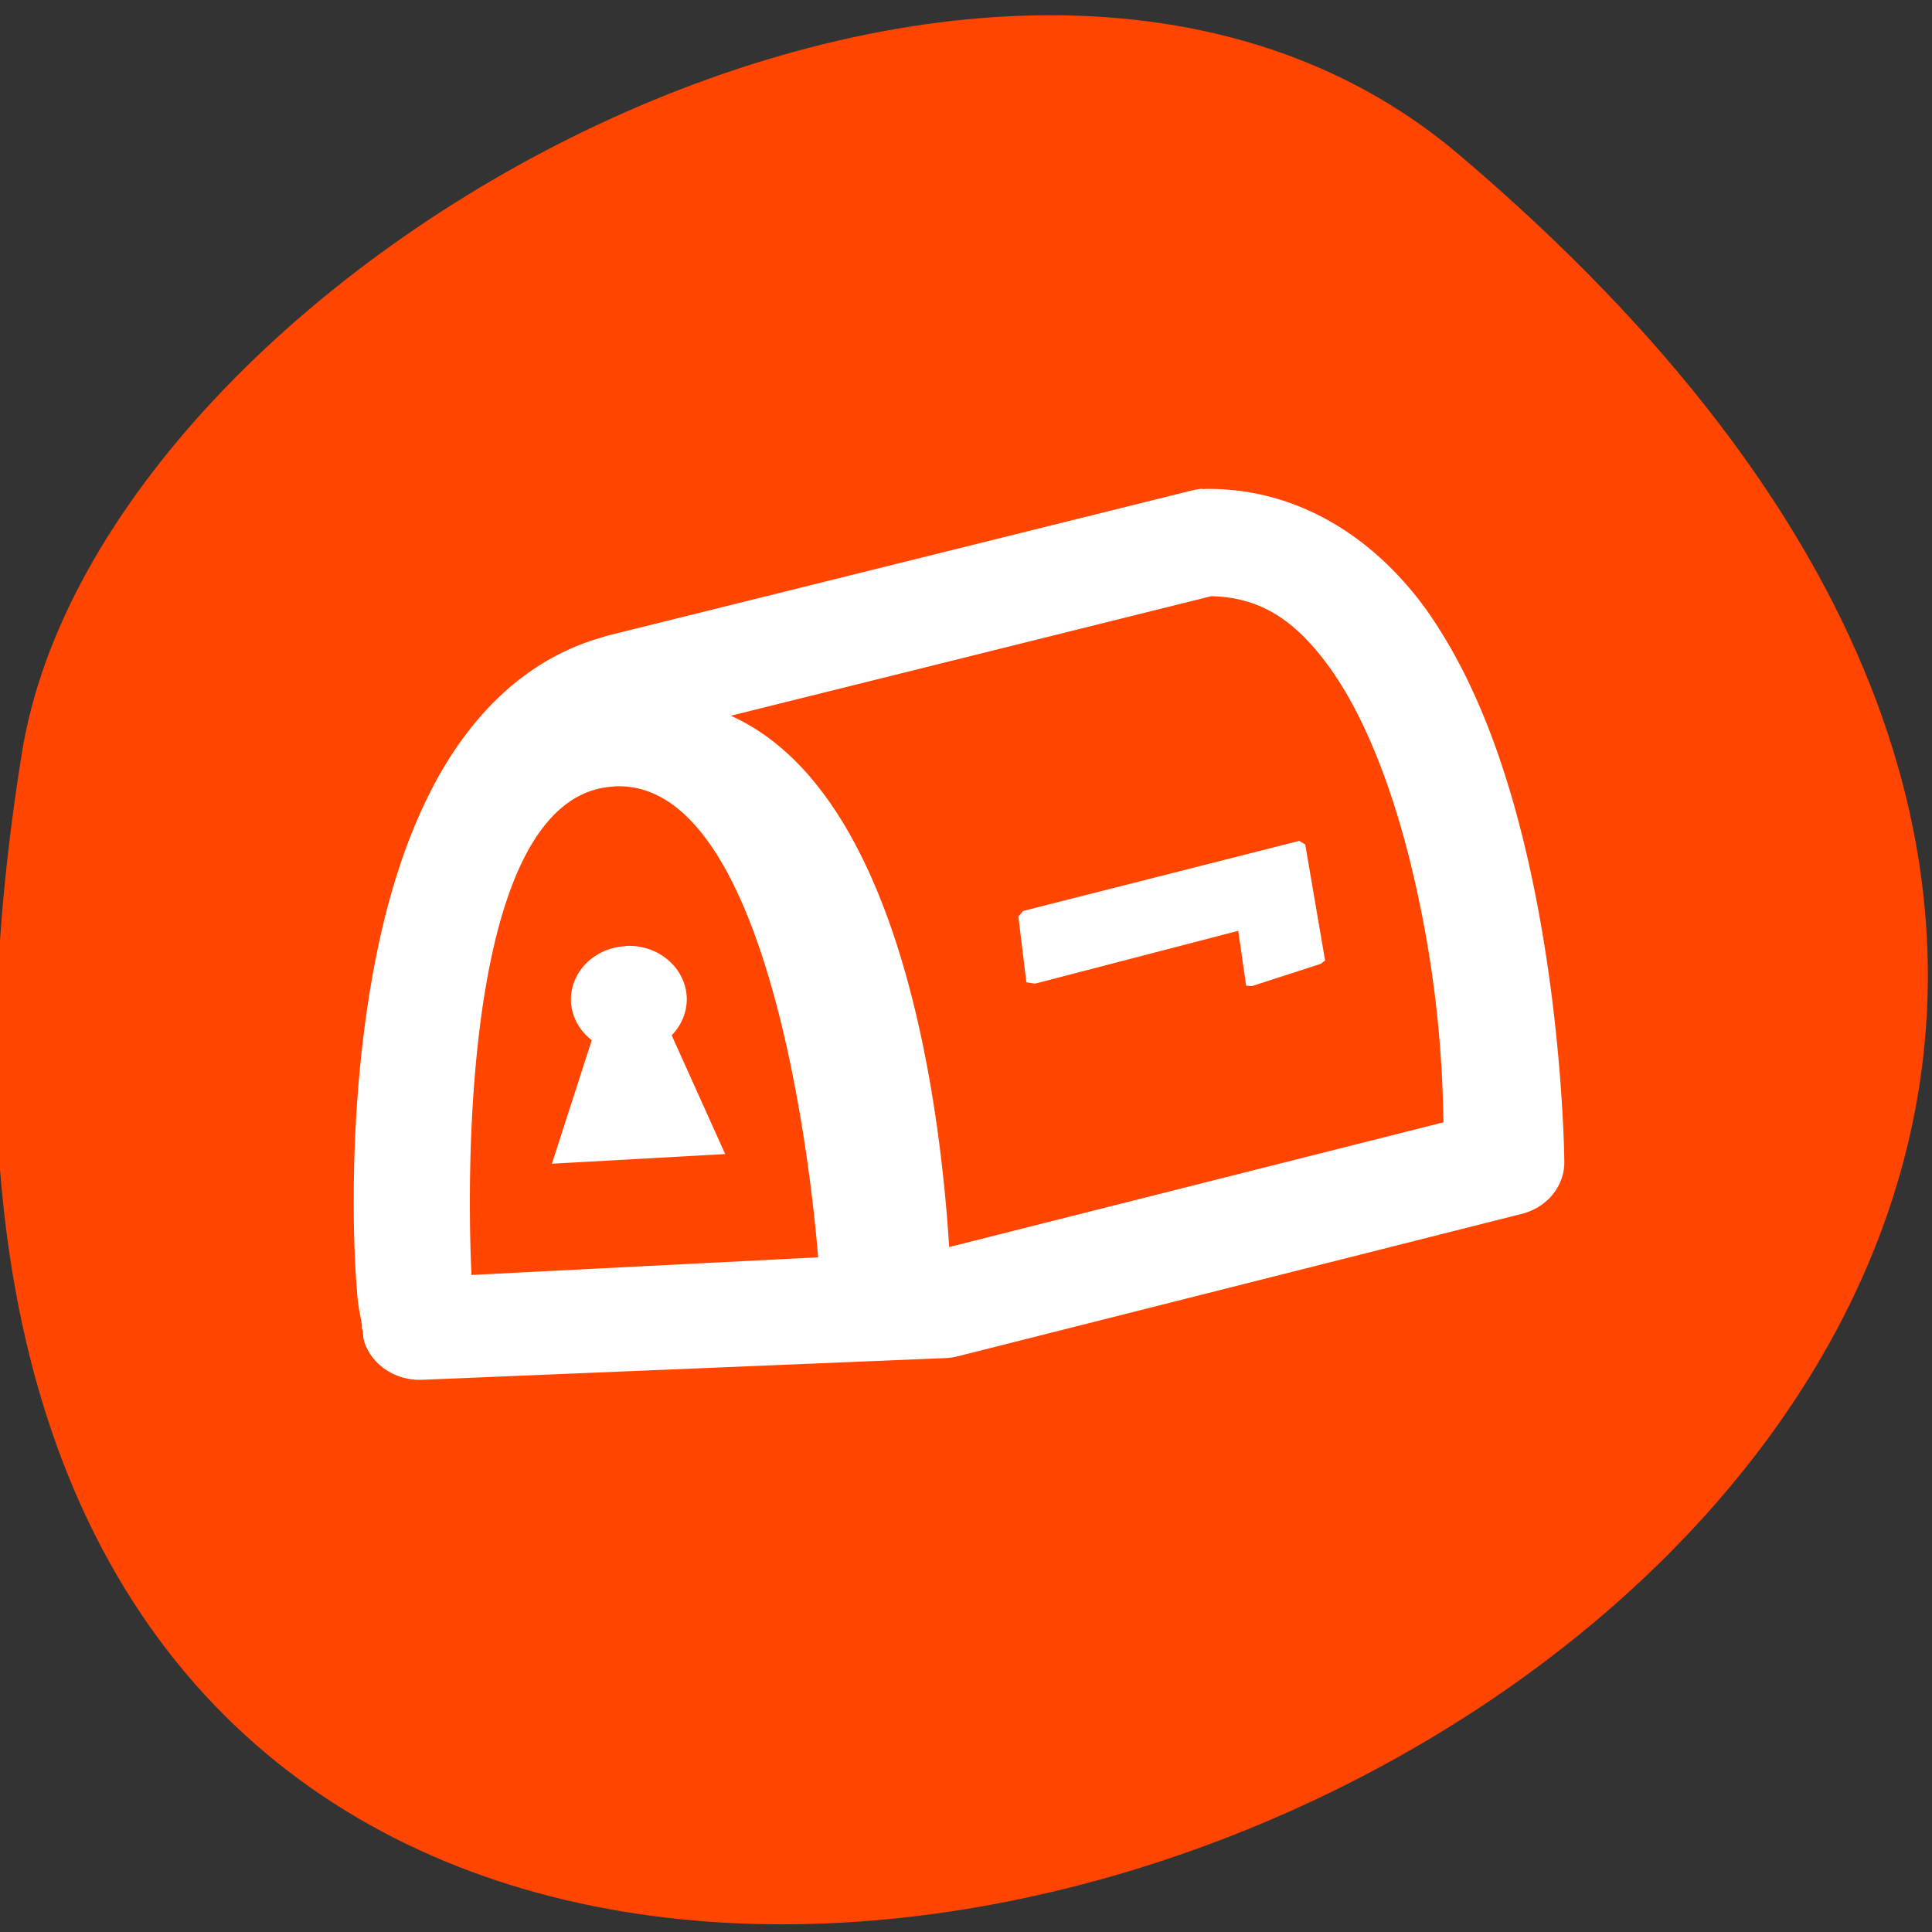 <svg xmlns="http://www.w3.org/2000/svg" viewBox="0 0 256 256"><rect x="0" y="0" width="256" height="256" fill="#333333" stroke="none"/><path d="m 193.3 20.47 c 225.3 191.1 -238 374.9 -190.4 79.3 10.44 -64.81 129.7 -130.8 190.4 -79.3 z" style="fill:#ff4500;color:#000"/><path d="m 159.3 64.76 a 7.66 7.08 0.35 0 0 -1.21 0.19 L 80.2 84.3 a 7.66 7.08 0.35 0 0 -0.21 0.09 c -10.84 3 -18.1 11.1 -22.8 20.2 -4.68 9.1 -7.19 19.56 -8.64 29.75 -1.45 10.19 -1.78 20.1 -1.66 27.77 0.06 3.85 0.25 7.15 0.47 9.7 0.14 1.57 0.42 2.65 0.6 3.75 0 0 0 0 0.01 0.07 a 7.66 7.08 0.35 0 0 -0.01 0.53 h 0.08 c 0.13 0.56 0 0.97 0.28 1.78 a 7.66 7.08 0.35 0 0 7.64 4.89 l 69.2 -2.87 a 7.66 7.08 0.35 0 0 1.7 -0.23 l 74.8 -18.89 a 7.66 7.08 0.35 0 0 5.62 -6.9 c 0 0 -0.15 -21.1 -5.42 -42.55 C 199.2 100.6 195.3 89.7 189 80.8 182.6 71.9 172.7 64.78 160.1 64.78 a 7.66 7.08 0.35 0 0 -0.78 0.04 v -0.06 z m 1.26 14.24 c 6.48 0.17 11.13 3.19 15.67 9.52 4.67 6.5 8.28 16.1 10.68 25.89 4.16 16.96 4.24 29.95 4.36 34.3 l -65.5 16.53 c -1.12 -17.68 -6 -60.1 -28.93 -70.4 L 160.5 79 z M 81.4 104.2 c 22.55 -1.15 27 62.4 27 62.4 l -45.92 2.34 c 0 0 -3.66 -63.6 18.89 -64.72 z m 90.8 7.21 l -36.64 9.3 l -0.62 0.75 l 1.06 8.7 l 1.15 0.18 l 26.92 -7 l 1.05 7.27 l 0.79 0.05 l 9.11 -2.95 l 0.56 -0.44 l -2.63 -15.37 l -0.76 -0.46 z m -89.3 13.96 a 7.66 7.1 0.35 0 0 -7.24 7.46 7.66 7.1 0.35 0 0 2.75 5 l -5.28 16.37 l 22.96 -1.28 l -7.09 -15.74 a 7.66 7.1 0.35 0 0 1.99 -5.16 7.66 7.1 0.35 0 0 -8.1 -6.68 z" style="fill:#fff;color:#dfdfdf"/></svg>